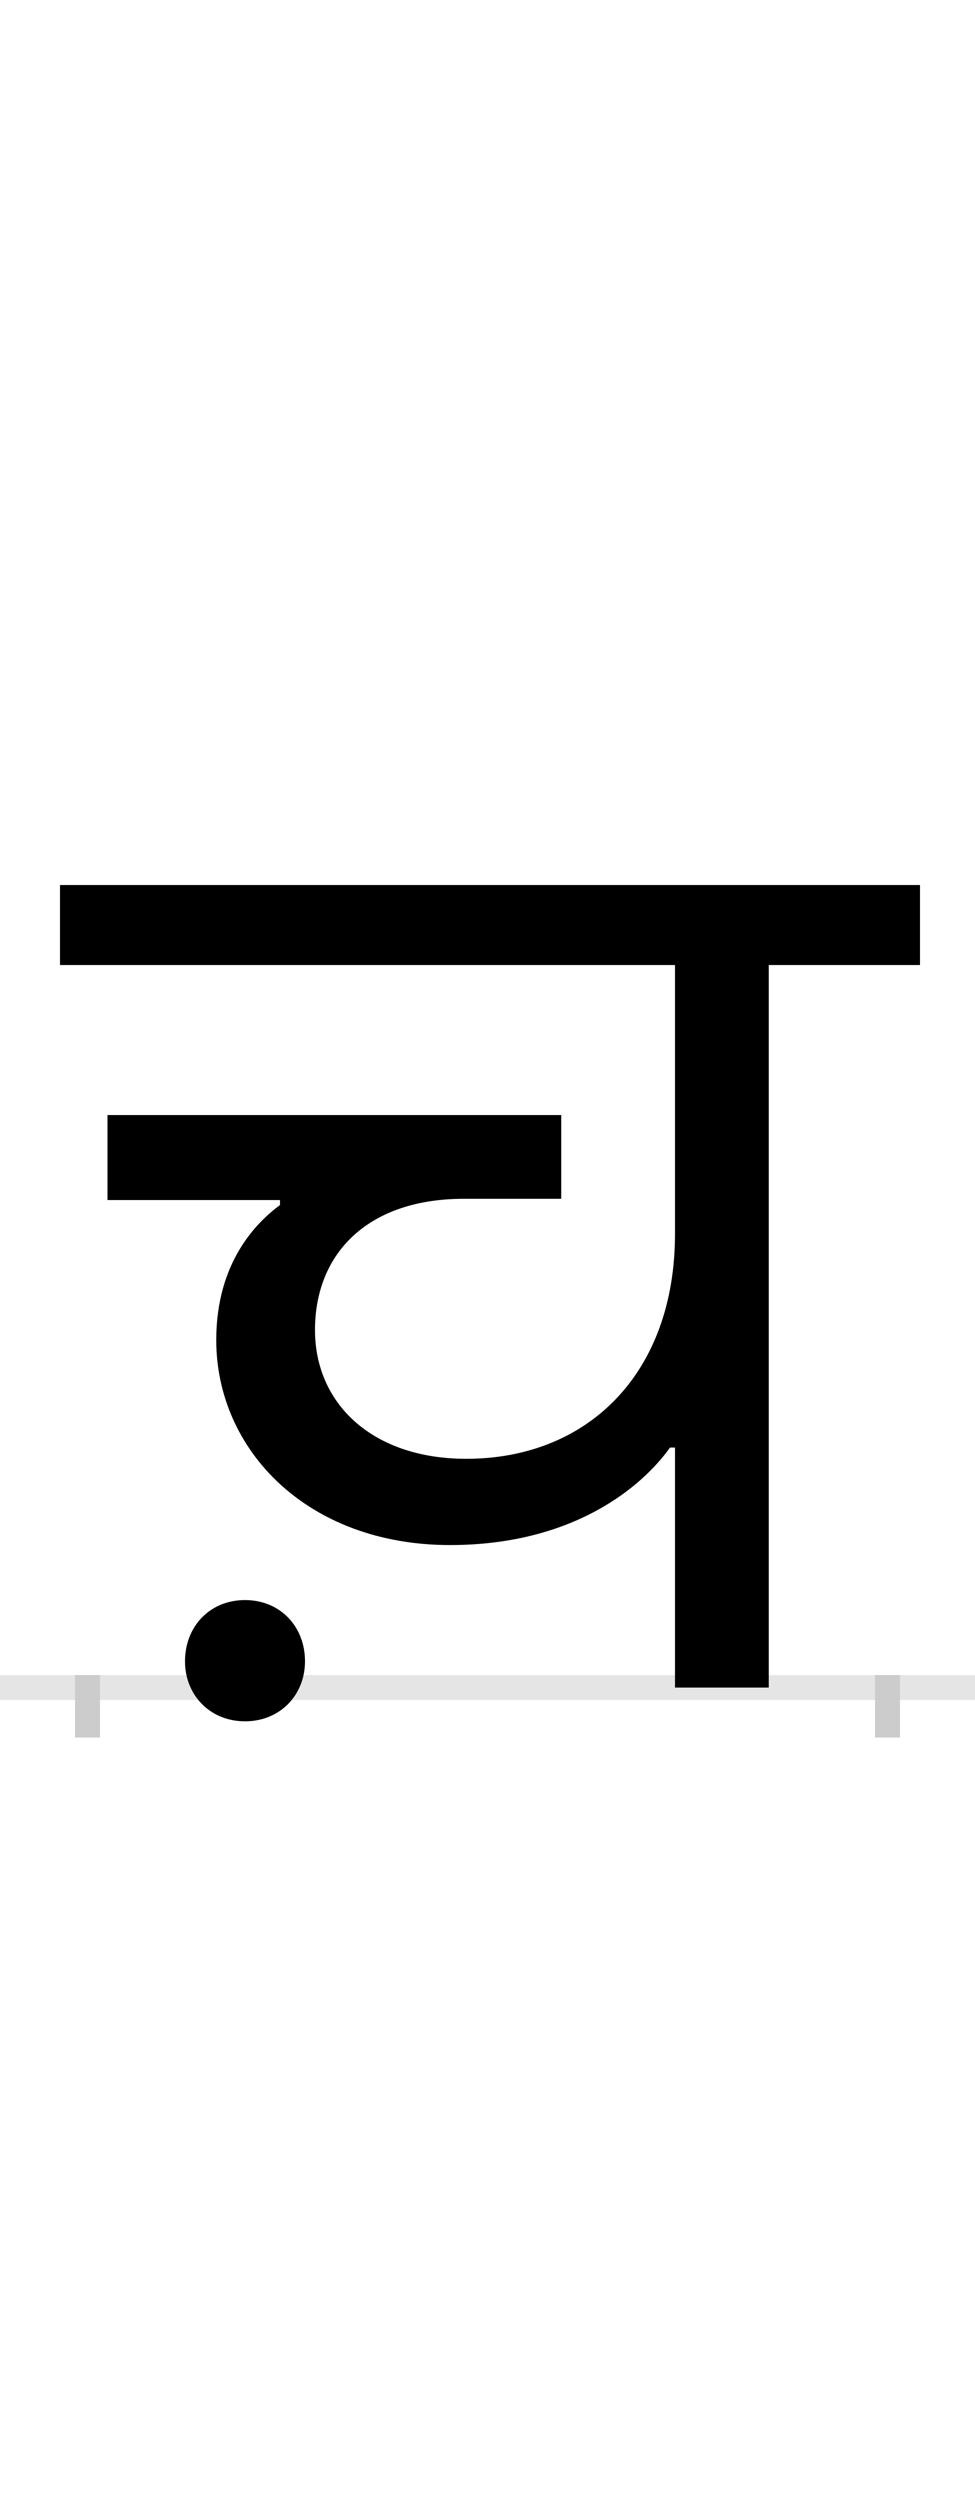 <?xml version="1.0" encoding="UTF-8"?>
<svg height="200.0" version="1.1" width="78.0" xmlns="http://www.w3.org/2000/svg" xmlns:xlink="http://www.w3.org/1999/xlink">
 <rect width="100%" height="100%" fill="#808080" stroke="none"/>
 <path d="M0,0 l78,0 l0,200 l-78,0 Z M0,0" fill="rgb(255,255,255)" transform="matrix(1,0,0,-1,0.0,200.0)"/>
 <path d="M0,0 l78,0" fill="none" stroke="rgb(229,229,229)" stroke-width="2" transform="matrix(1,0,0,-1,0.0,135.0)"/>
 <path d="M0,1 l0,-5" fill="none" stroke="rgb(204,204,204)" stroke-width="2" transform="matrix(1,0,0,-1,7.0,135.0)"/>
 <path d="M0,1 l0,-5" fill="none" stroke="rgb(204,204,204)" stroke-width="2" transform="matrix(1,0,0,-1,71.0,135.0)"/>
 <path d="M470,192 l0,-192 l75,0 l0,578 l121,0 l0,64 l-688,0 l0,-64 l492,0 l0,-215 c0,-112,-70,-180,-167,-180 c-75,0,-121,44,-121,103 c0,62,43,105,119,105 l78,0 l0,67 l-363,0 l0,-68 l138,0 l0,-4 c-19,-14,-51,-46,-51,-108 c0,-88,73,-164,187,-164 c99,0,154,47,176,78 Z M78,21 c0,-27,20,-48,48,-48 c28,0,48,21,48,48 c0,28,-20,49,-48,49 c-28,0,-48,-21,-48,-49 Z M78,21" fill="rgb(0,0,0)" transform="matrix(0.1,0.0,0.0,-0.1,7.0,135.0)"/>
</svg>